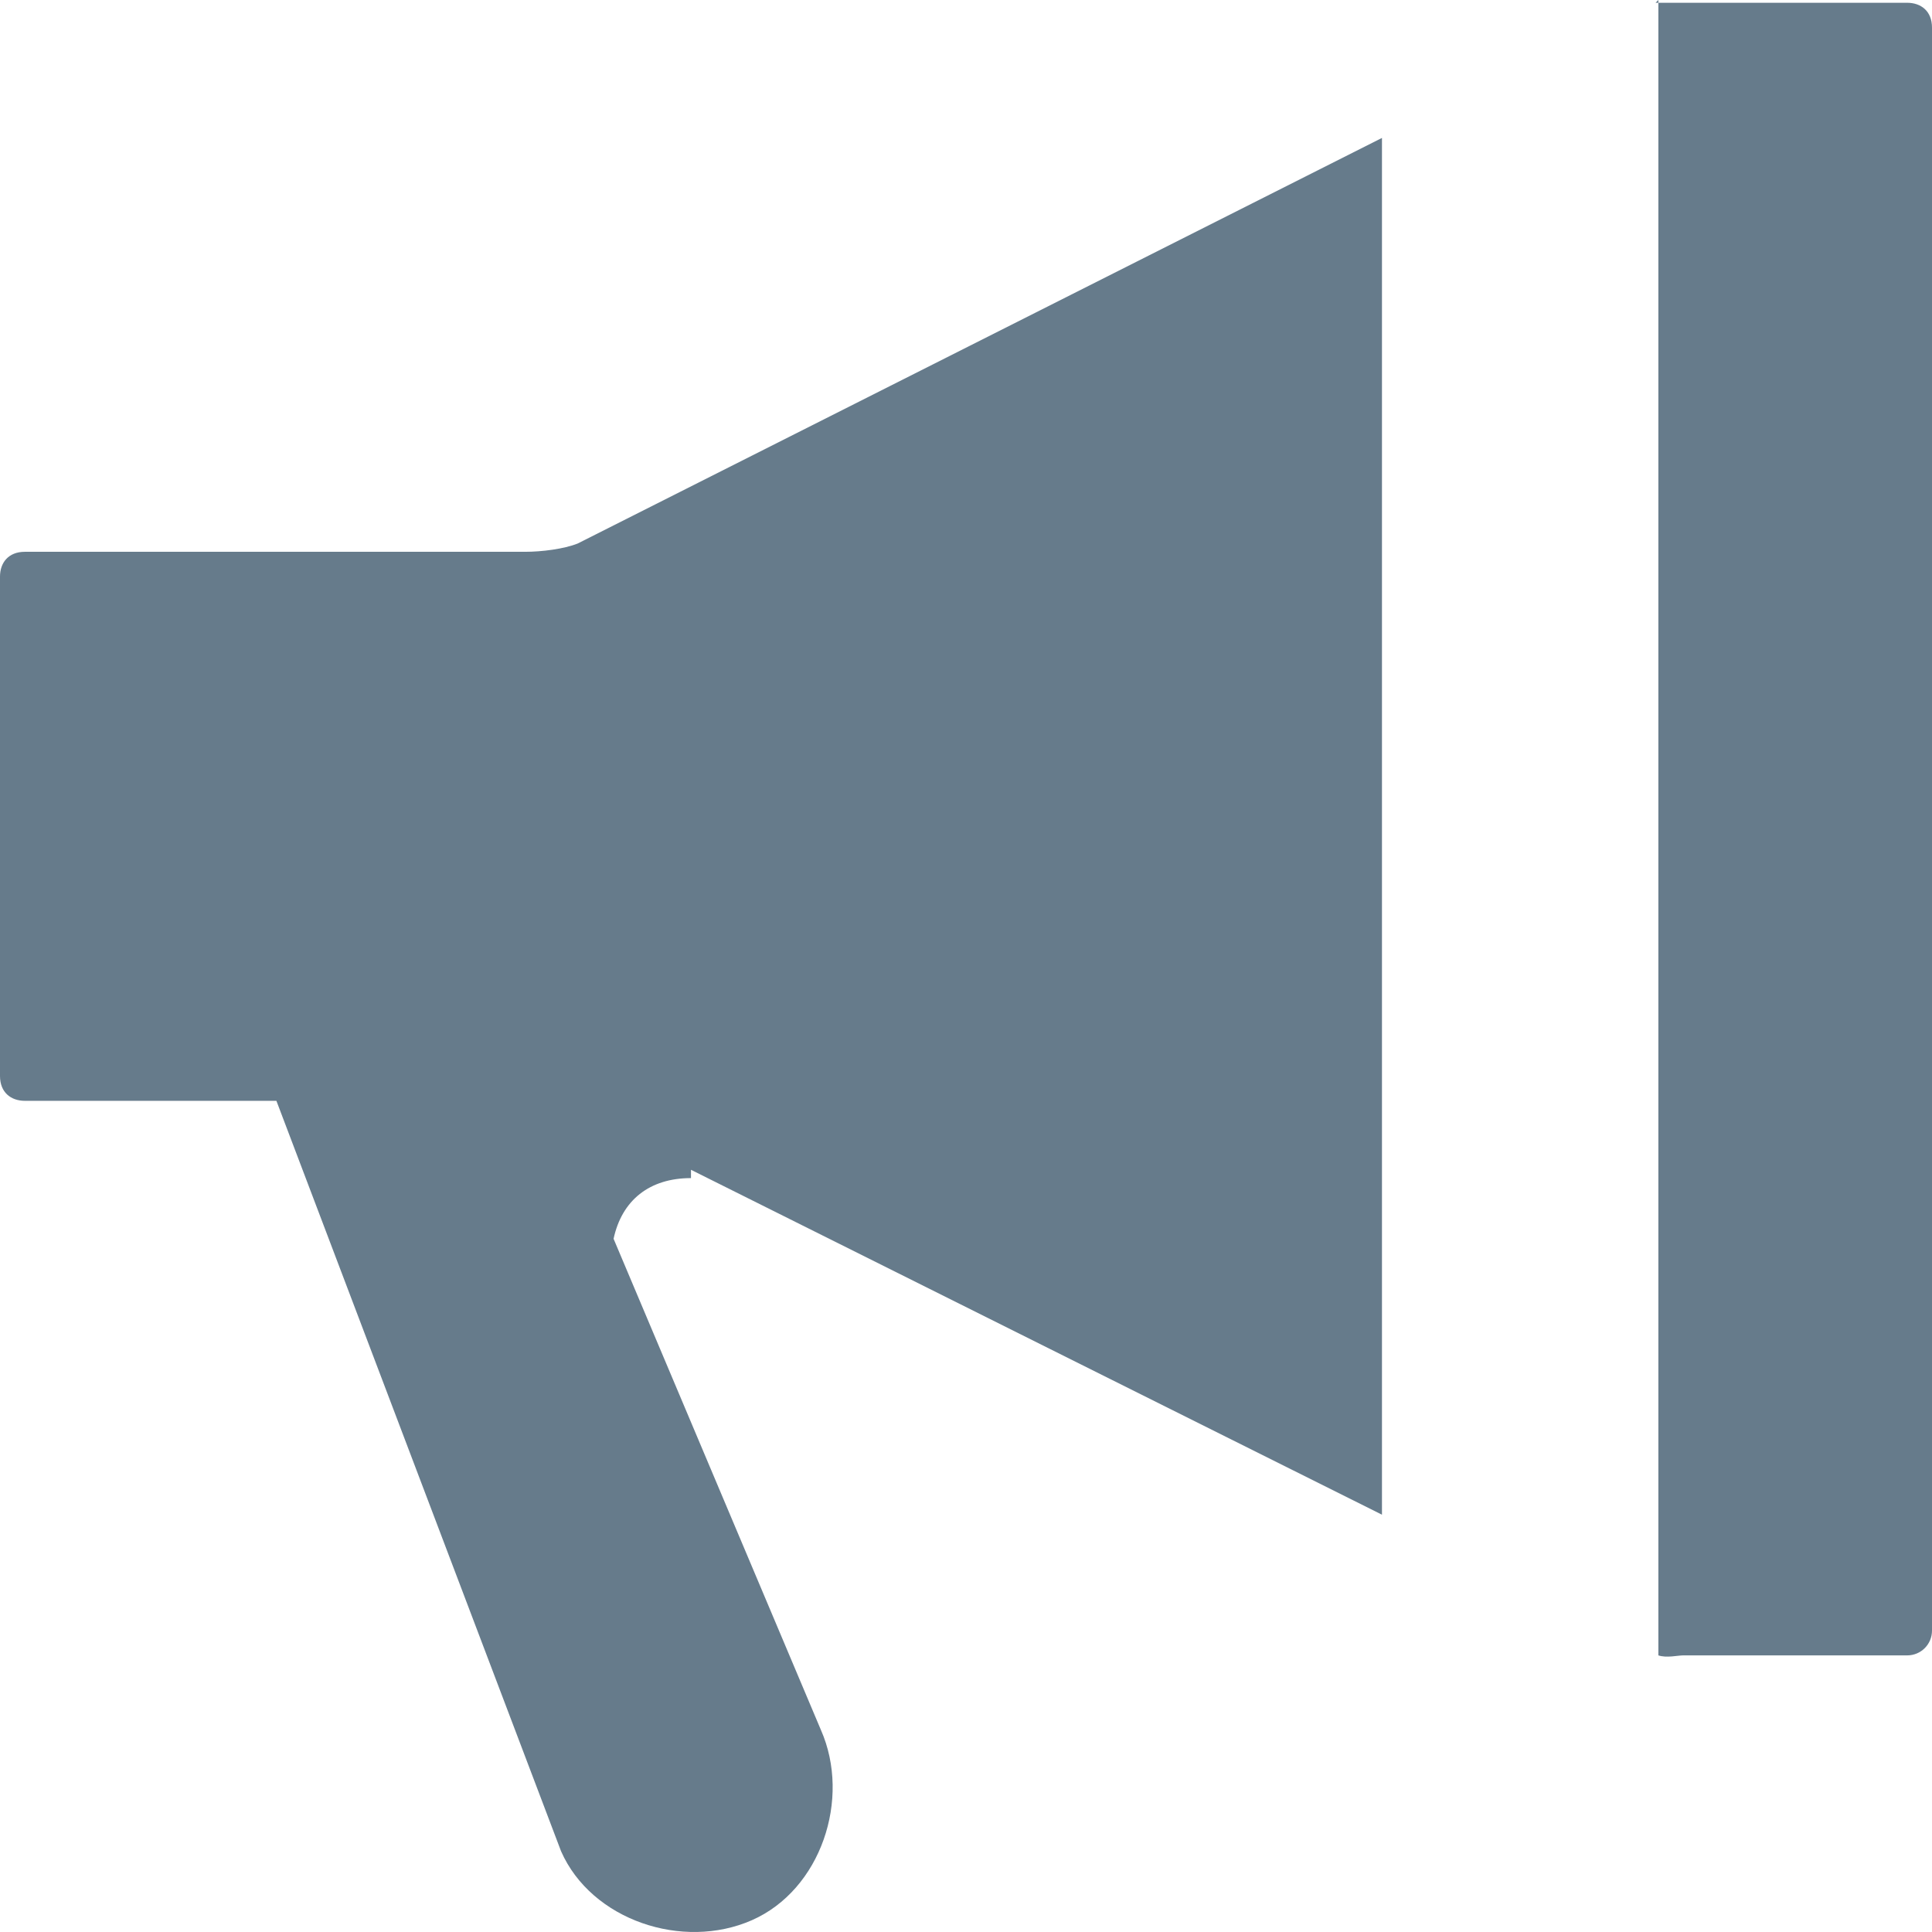 <svg width="46" height="46" viewBox="0 0 46 46" fill="none" xmlns="http://www.w3.org/2000/svg">
<path d="M39.485 0V39.414C39.682 39.48 39.946 39.414 40.077 39.414H45.408C45.737 39.414 46 39.151 46 38.823V0.657C46 0.263 45.737 0.066 45.408 0.066H39.419L39.485 0ZM32.904 3.284L13.754 12.941C13.425 13.072 12.898 13.138 12.504 13.138H0.592C0.197 13.138 0 13.401 0 13.729V25.619C0 26.013 0.263 26.21 0.592 26.21H6.581L13.359 44.078C14.083 45.72 16.255 46.443 17.9 45.72C19.545 44.998 20.269 42.83 19.545 41.188L14.609 29.495C14.807 28.575 15.465 28.05 16.452 28.05V27.852L32.904 36.064V3.219V3.284Z" fill="#667B8B"/>
</svg>
